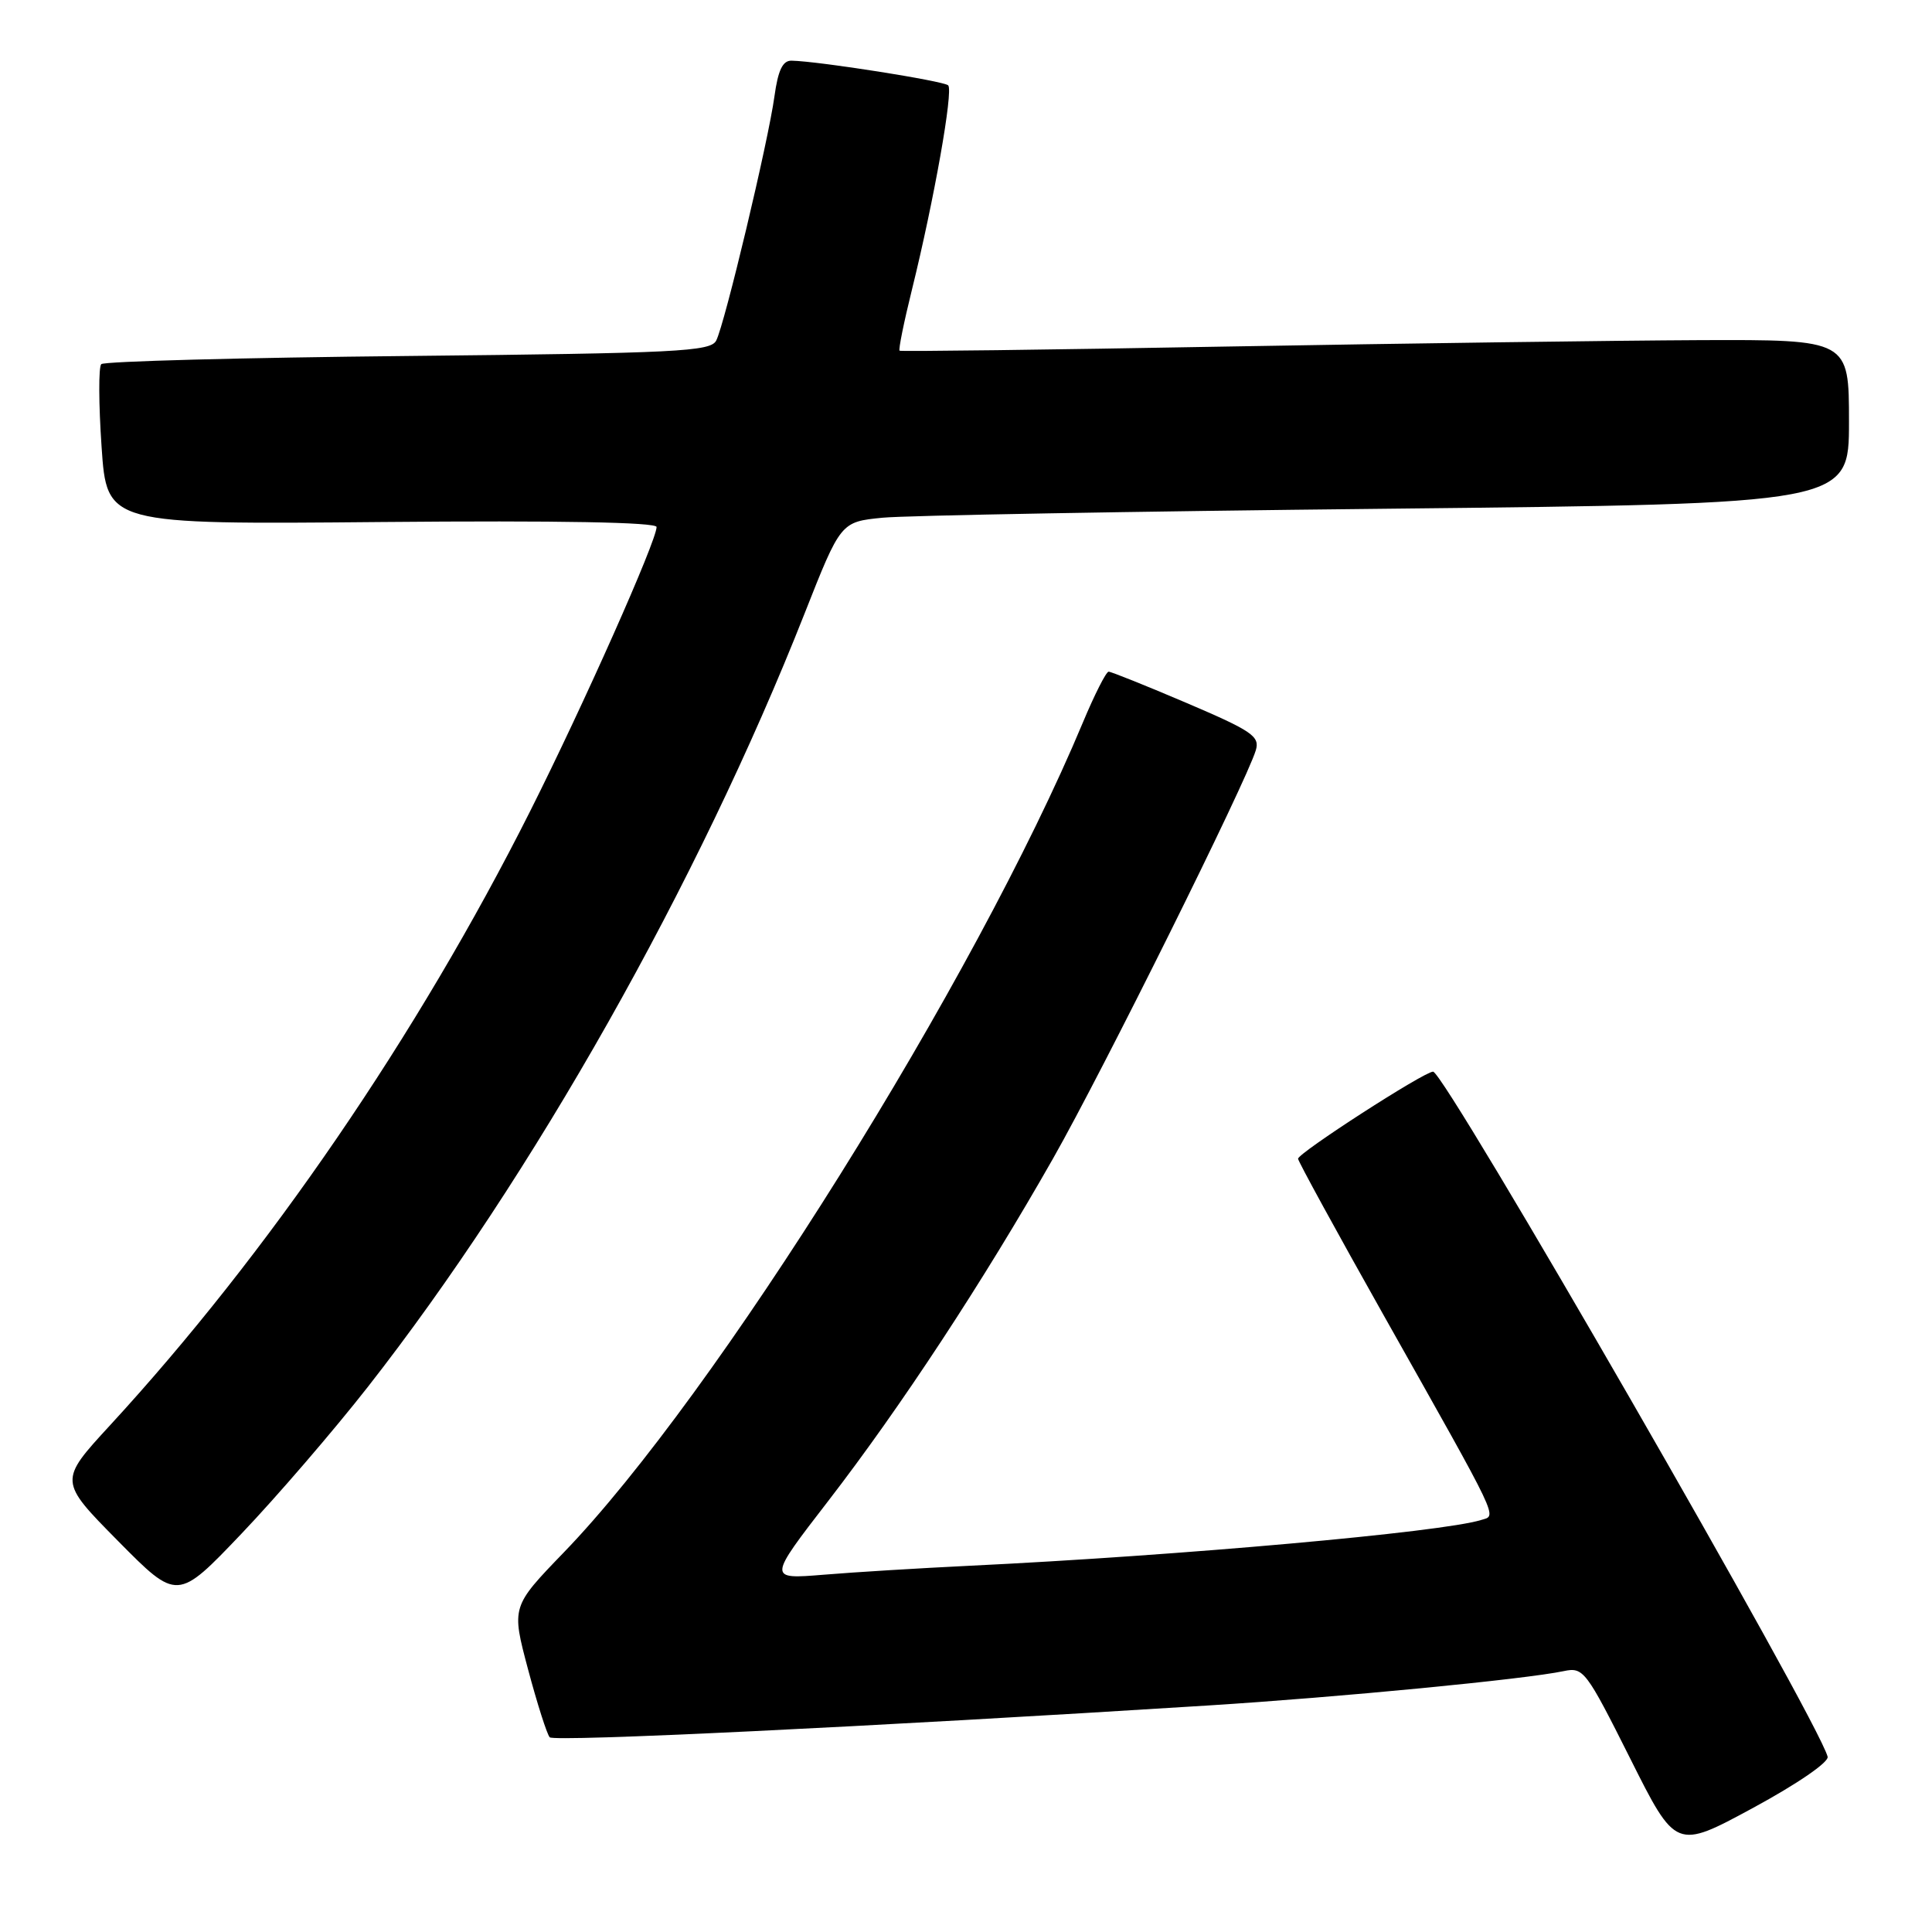 <?xml version="1.0" encoding="UTF-8" standalone="no"?>
<!DOCTYPE svg PUBLIC "-//W3C//DTD SVG 1.1//EN" "http://www.w3.org/Graphics/SVG/1.1/DTD/svg11.dtd" >
<svg xmlns="http://www.w3.org/2000/svg" xmlns:xlink="http://www.w3.org/1999/xlink" version="1.1" viewBox="0 0 256 256">
 <g >
 <path fill="currentColor"
d=" M 242.17 232.77 C 240.86 227.81 191.44 142.00 189.89 142.00 C 188.70 142.00 172.00 152.78 172.00 153.54 C 172.00 153.86 177.11 163.21 183.36 174.31 C 199.03 202.14 198.37 200.75 196.24 201.41 C 191.07 203.02 156.32 206.13 128.50 207.47 C 121.90 207.79 113.18 208.32 109.12 208.66 C 101.74 209.26 101.74 209.26 109.75 198.88 C 119.39 186.38 130.31 169.75 139.54 153.50 C 146.13 141.90 165.12 103.66 166.40 99.42 C 166.96 97.57 165.92 96.86 157.26 93.16 C 151.89 90.87 147.23 89.00 146.90 89.00 C 146.57 89.00 145.03 92.04 143.48 95.75 C 129.27 129.76 94.75 184.97 74.71 205.70 C 67.76 212.90 67.76 212.90 69.97 221.20 C 71.19 225.77 72.48 229.81 72.84 230.20 C 73.44 230.83 115.25 228.81 160.00 225.99 C 177.50 224.89 202.11 222.51 207.21 221.43 C 209.81 220.88 210.16 221.35 215.99 232.97 C 222.06 245.09 222.06 245.09 232.28 239.56 C 238.18 236.36 242.36 233.49 242.17 232.77 Z  M 48.75 183.76 C 70.58 155.87 92.49 117.08 106.60 81.32 C 111.40 69.15 111.40 69.15 116.95 68.60 C 120.00 68.30 150.06 67.76 183.75 67.41 C 245.00 66.76 245.00 66.76 245.00 55.88 C 245.00 45.00 245.00 45.00 225.25 45.07 C 214.39 45.12 186.15 45.50 162.50 45.92 C 138.85 46.35 119.36 46.59 119.20 46.47 C 119.03 46.34 119.77 42.69 120.84 38.37 C 123.77 26.51 126.34 12.01 125.64 11.31 C 125.06 10.73 108.47 8.11 104.89 8.04 C 103.71 8.01 103.10 9.29 102.62 12.75 C 101.81 18.71 96.03 42.94 94.90 45.13 C 94.15 46.58 89.73 46.80 54.07 47.17 C 32.08 47.39 13.79 47.88 13.42 48.25 C 13.05 48.61 13.07 53.54 13.46 59.21 C 14.16 69.50 14.16 69.50 50.58 69.17 C 74.12 68.96 87.00 69.20 87.00 69.83 C 87.00 71.67 77.33 93.40 70.24 107.50 C 55.33 137.14 35.50 166.13 14.57 188.87 C 7.79 196.24 7.79 196.24 15.64 204.19 C 23.50 212.14 23.50 212.14 32.00 203.22 C 36.67 198.32 44.21 189.56 48.75 183.76 Z "/>
</g>
</svg>